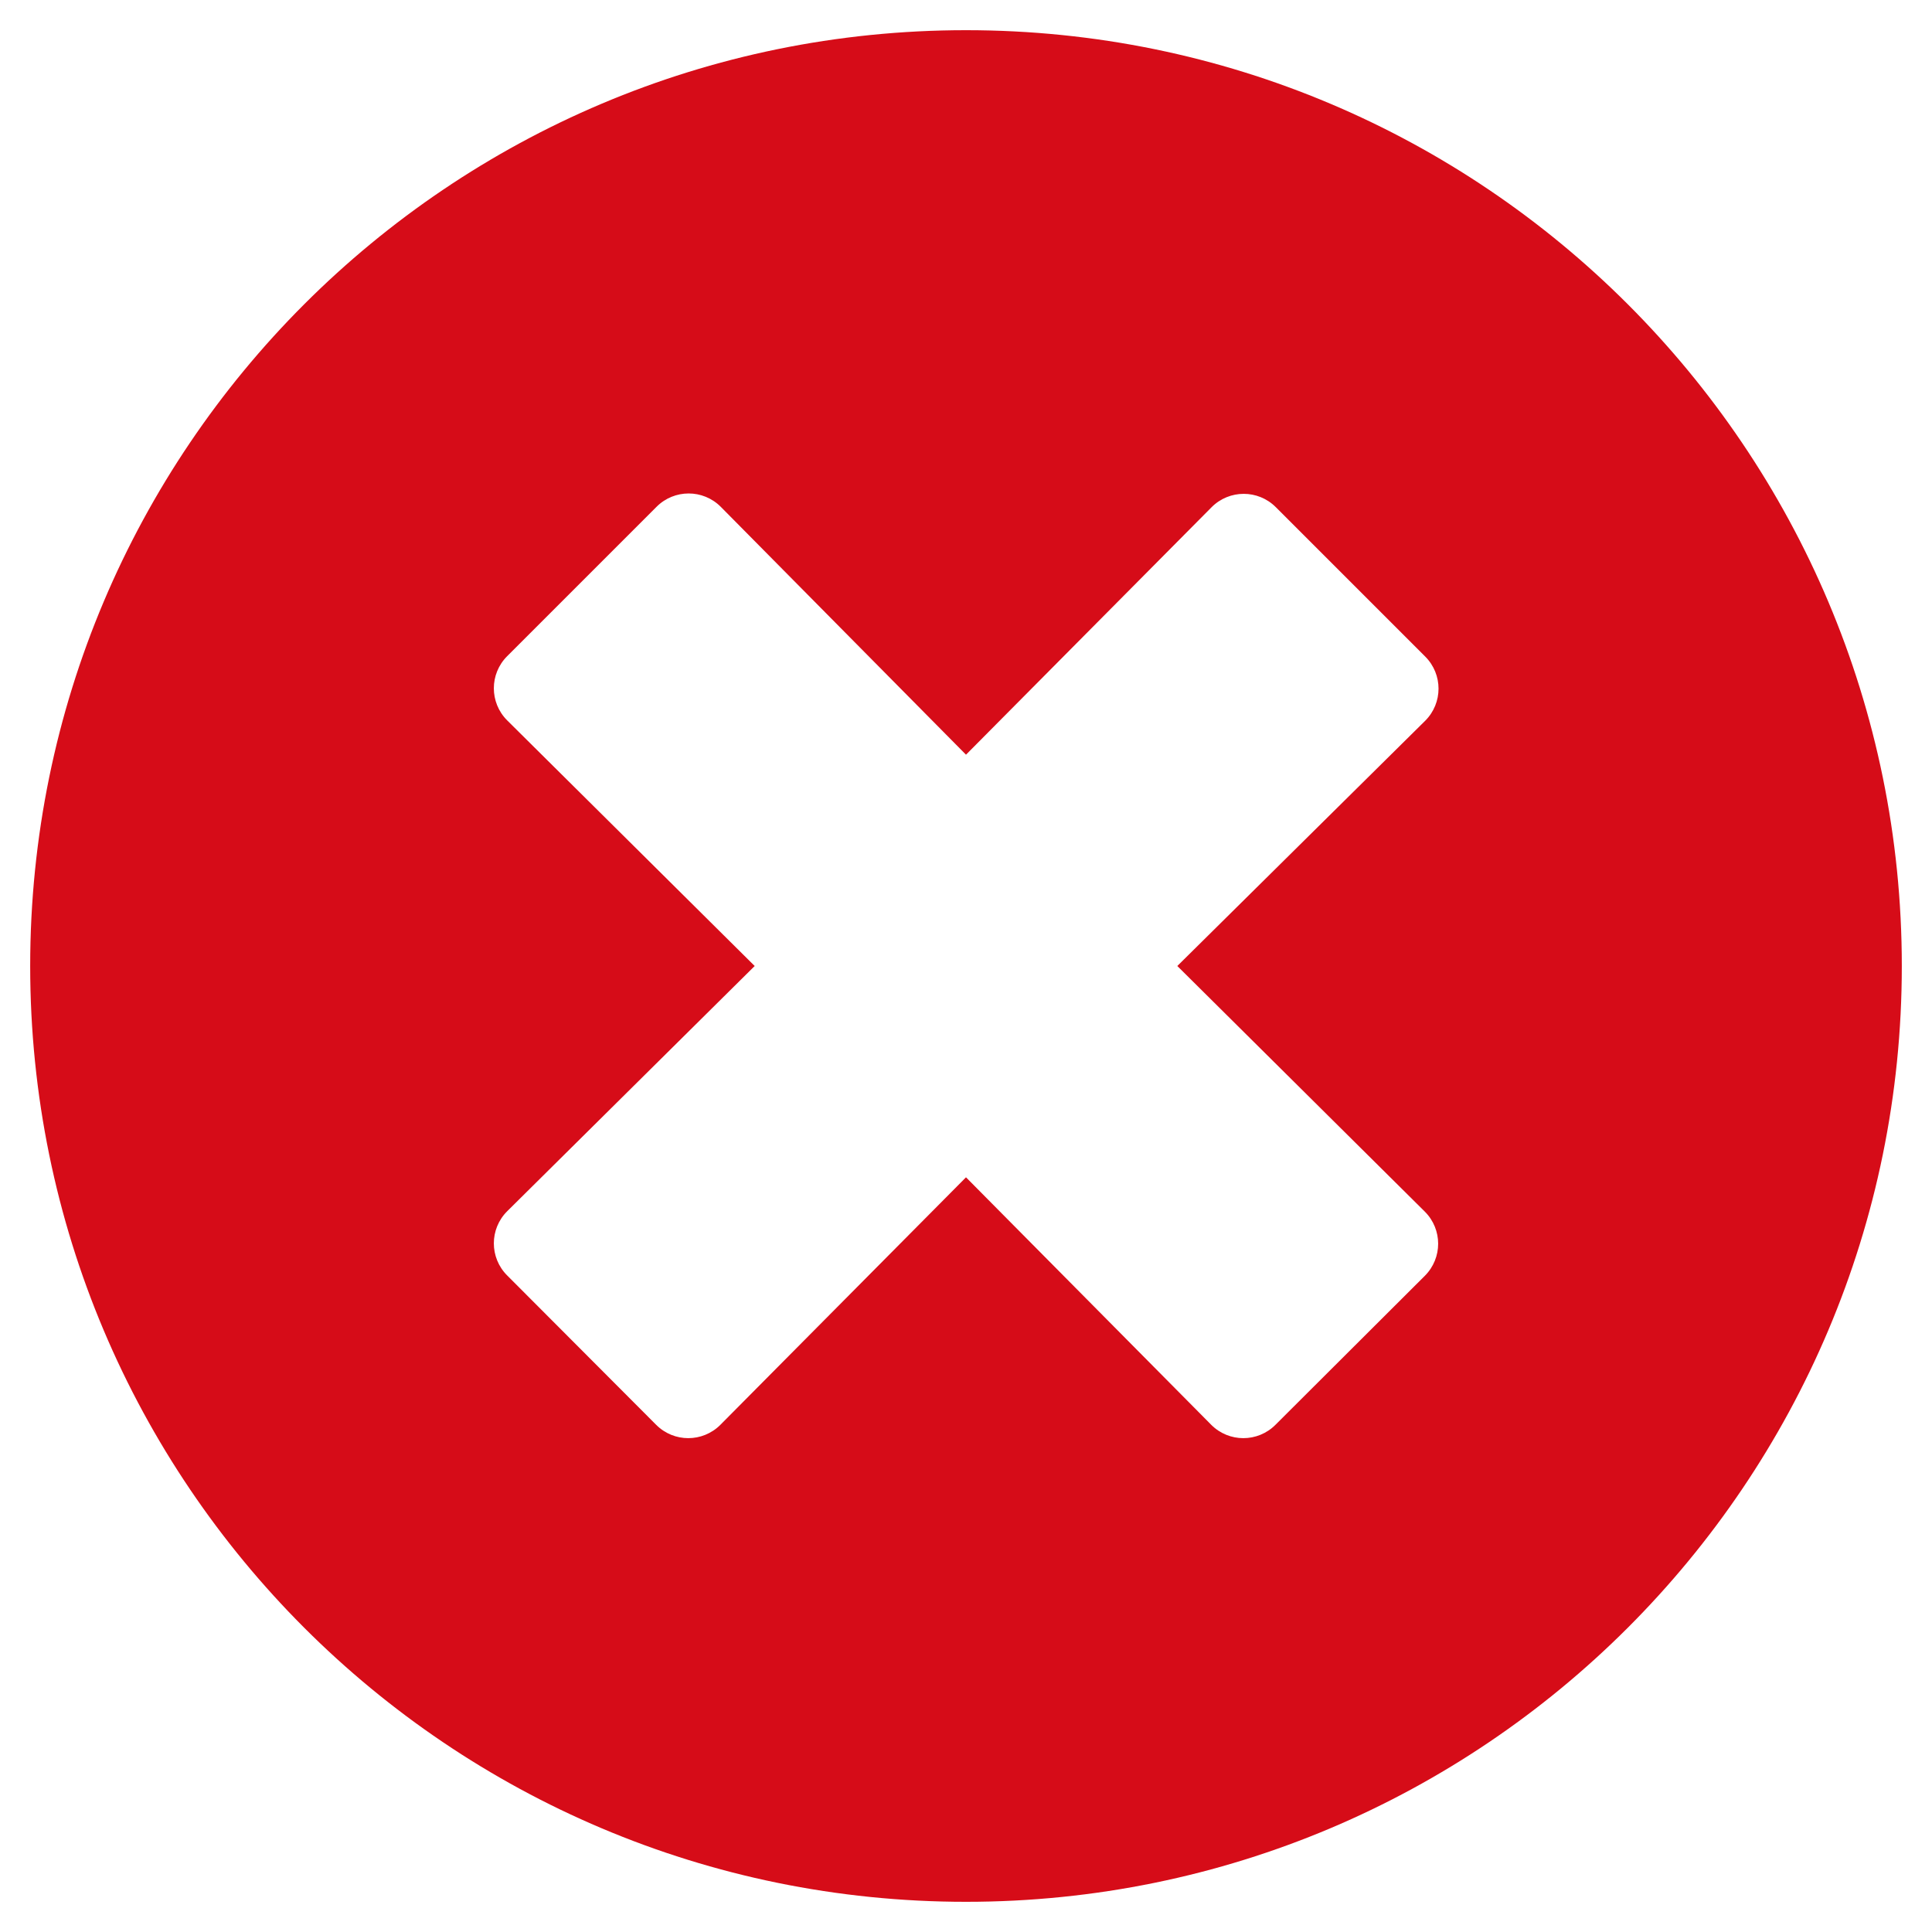 <!-- Generated by IcoMoon.io -->
<svg version="1.1" xmlns="http://www.w3.org/2000/svg" width="512" height="512" viewBox="0 0 512 512">
<title></title>
<style type="text/css">
	path{fill:#D60C18;}
</style>
<g id="icomoon-ignore">
</g>
<path d="M256 8c-137 0-248 111-248 248s111 248 248 248 248-111 248-248-111-248-248-248zM377.6 321.1c4.7 4.7 4.7 12.3 0 17l-39.6 39.5c-4.7 4.7-12.3 4.7-17 0l-65-65.6-65.1 65.6c-4.7 4.7-12.3 4.7-17 0l-39.5-39.6c-4.7-4.7-4.7-12.3 0-17l65.6-65-65.6-65.1c-4.7-4.7-4.7-12.3 0-17l39.6-39.6c4.7-4.7 12.3-4.7 17 0l65 65.7 65.1-65.6c4.7-4.7 12.3-4.7 17 0l39.6 39.6c4.7 4.7 4.7 12.3 0 17l-65.7 65 65.6 65.1z"></path>
</svg>
